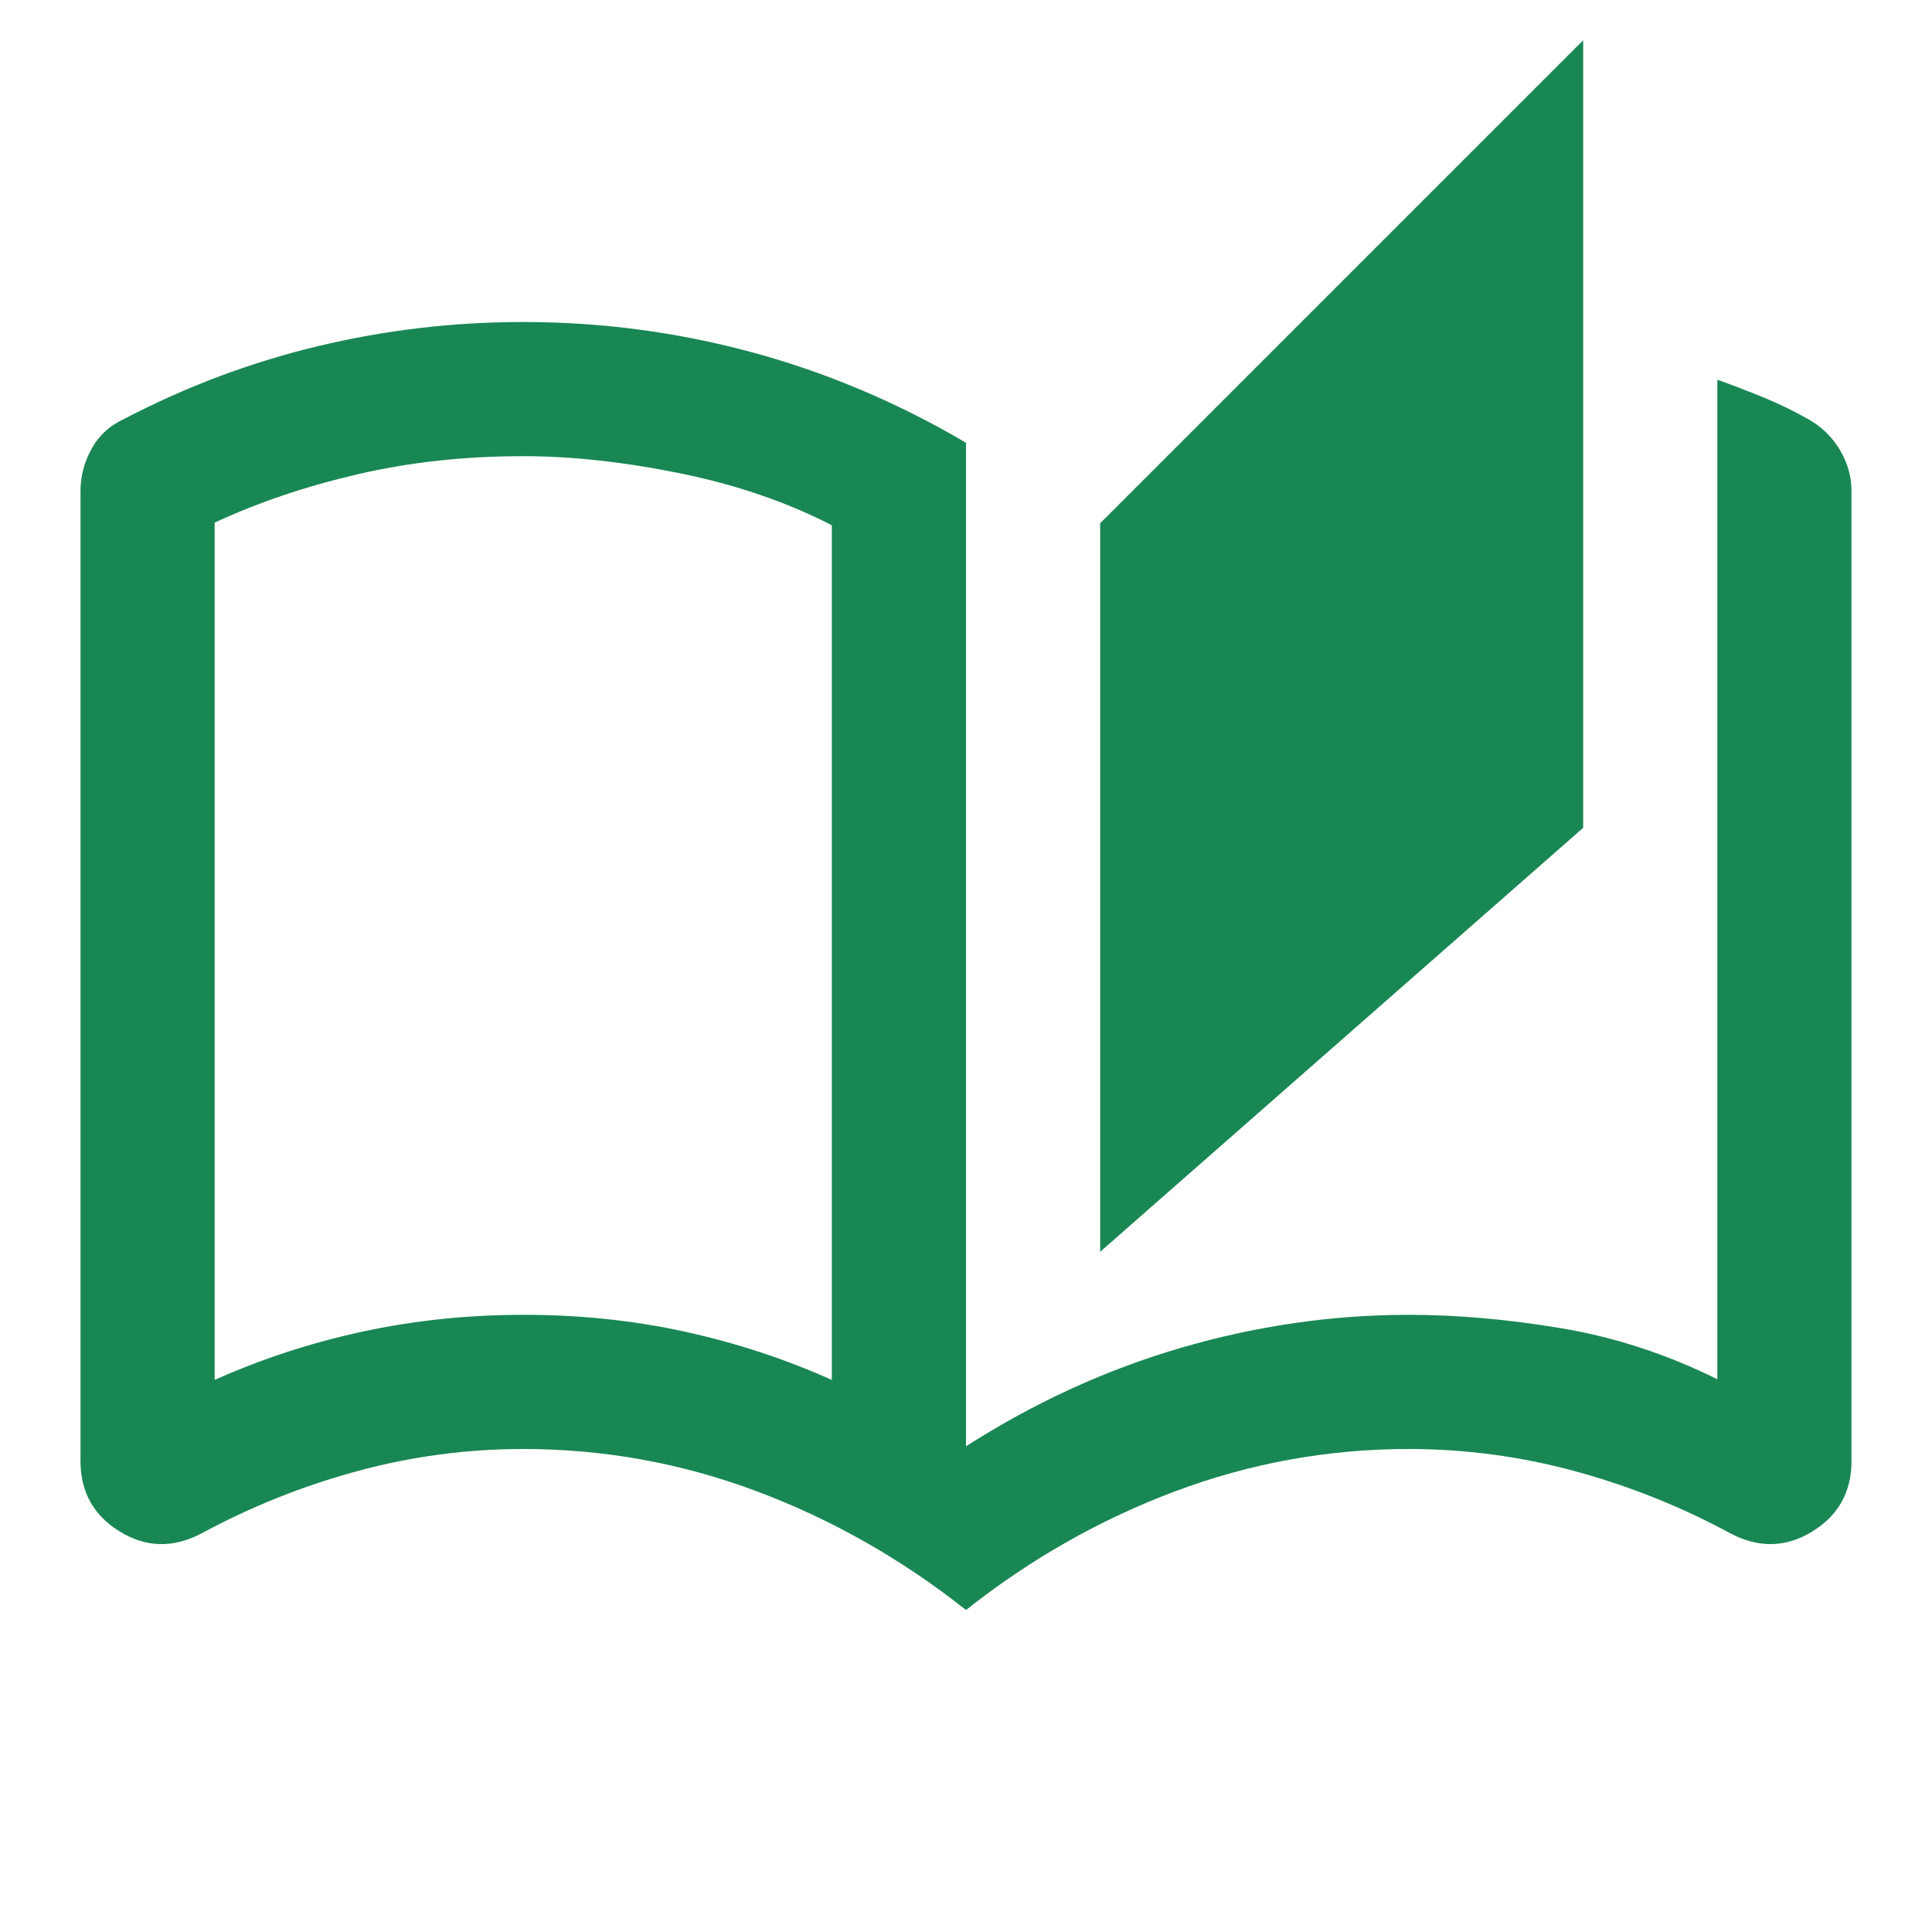 <svg xmlns="http://www.w3.org/2000/svg" height="40px" viewBox="0 -960 960 960" width="40px" fill="#198754"><path d="M480-160q-48-38-104-59t-116-21q-42 0-82.5 11T100-198q-21 11-40.5-1T40-234v-482q0-11 5.5-21T62-752q46-24 96-36t102-12q58 0 113.5 15T480-740v498.67q51-32.67 107-49 56-16.34 113-16.34 36 0 75.83 6.67 39.84 6.67 77.5 25.33v-496.66q11.59 4.16 22.8 8.75Q887.33-758 898-752q10.33 5.67 16.17 15.45Q920-726.76 920-716v482q0 23-19.5 35t-40.5 1q-37-20-77.5-31T700-240q-60 0-116 21t-104 59Zm66.67-178v-362l240-240v391.33L546.67-338Zm-133.34 63.67V-699q-33.66-17.33-75.5-25.83-41.83-8.5-77.83-8.5-43.67 0-82.33 9-38.67 9-71 24.02v425.98q35-15.67 73.5-24 38.5-8.34 80.16-8.34 41.67 0 79.84 8.34 38.16 8.33 73.16 24Zm0 0V-699v424.67Z"/></svg>